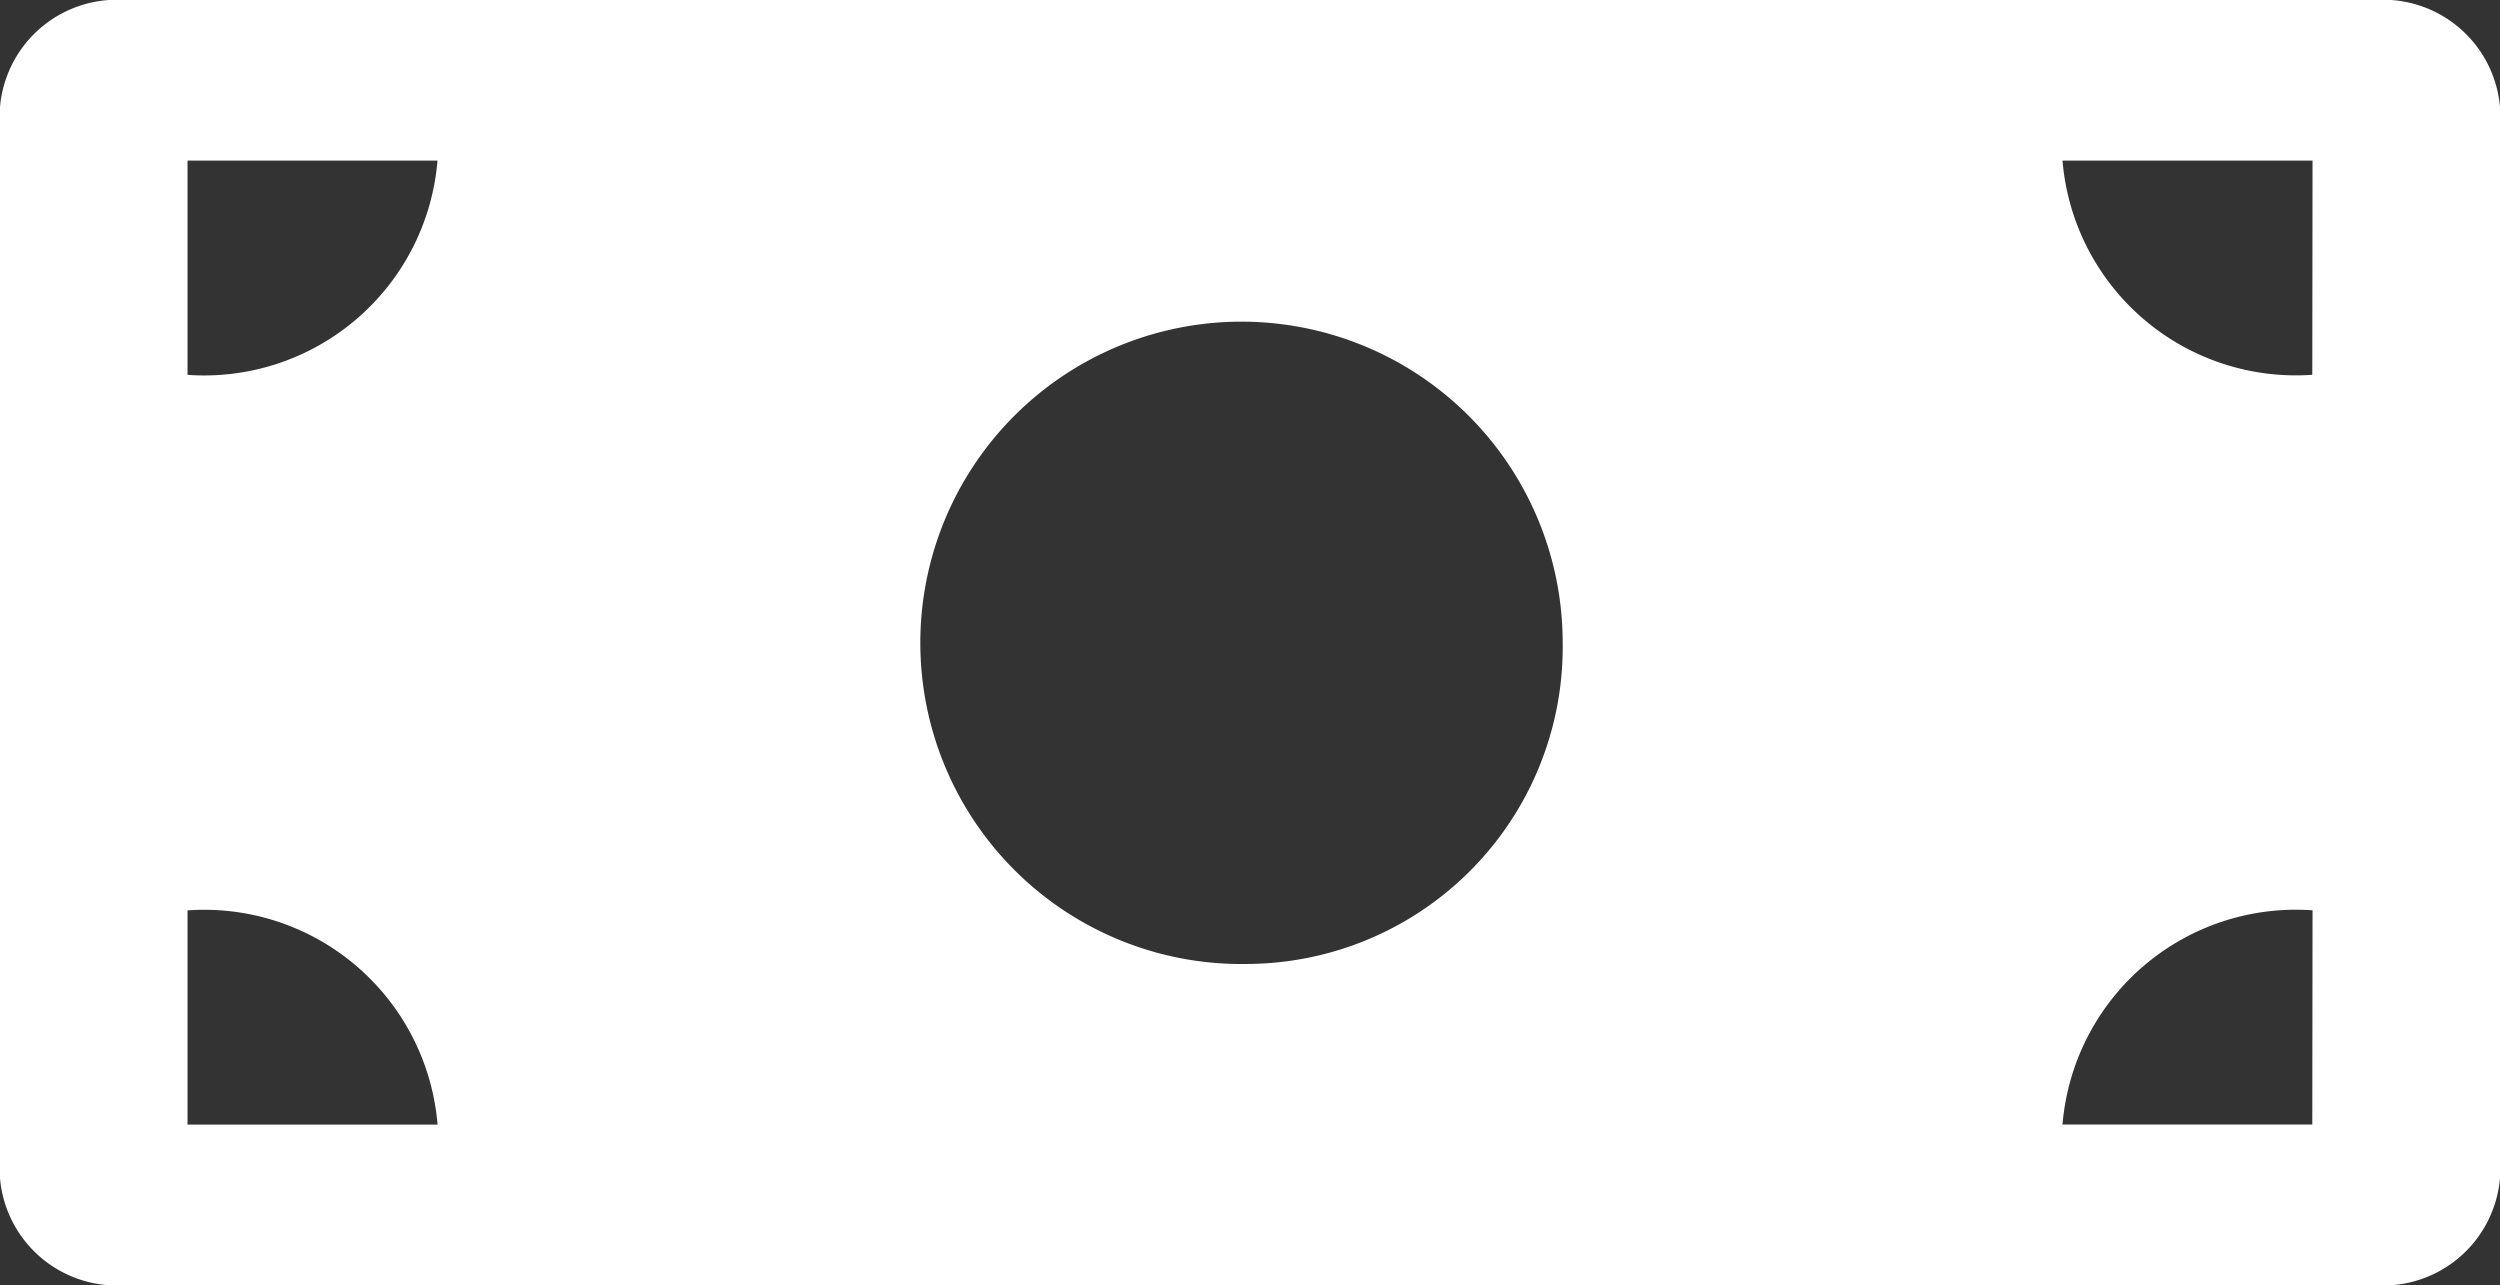 <svg xmlns="http://www.w3.org/2000/svg" width="40.475" height="20.808" viewBox="0 0 40.475 20.808">
  <rect x="0" y="0" width="40.475" height="20.808" fill="#333333" stroke="none"/>
  <path id="Icon_awesome-money-bill" data-name="Icon awesome-money-bill" d="M38.451,4.5H2.024A1.9,1.9,0,0,0,0,6.234v17.34a1.9,1.9,0,0,0,2.024,1.734H38.451a1.9,1.9,0,0,0,2.024-1.734V6.234A1.9,1.9,0,0,0,38.451,4.5ZM3.036,22.707V19.239a3.791,3.791,0,0,1,4.048,3.468Zm0-12.138V7.1H7.083A3.791,3.791,0,0,1,3.036,10.569Zm17.2,9.537A5.2,5.2,0,1,1,25.3,14.9,5.132,5.132,0,0,1,20.238,20.106Zm17.2,2.6H33.392a3.791,3.791,0,0,1,4.048-3.468Zm0-12.138A3.791,3.791,0,0,1,33.392,7.1h4.048Z" transform="translate(0 -4.5)" fill="#fff"/>
</svg>
